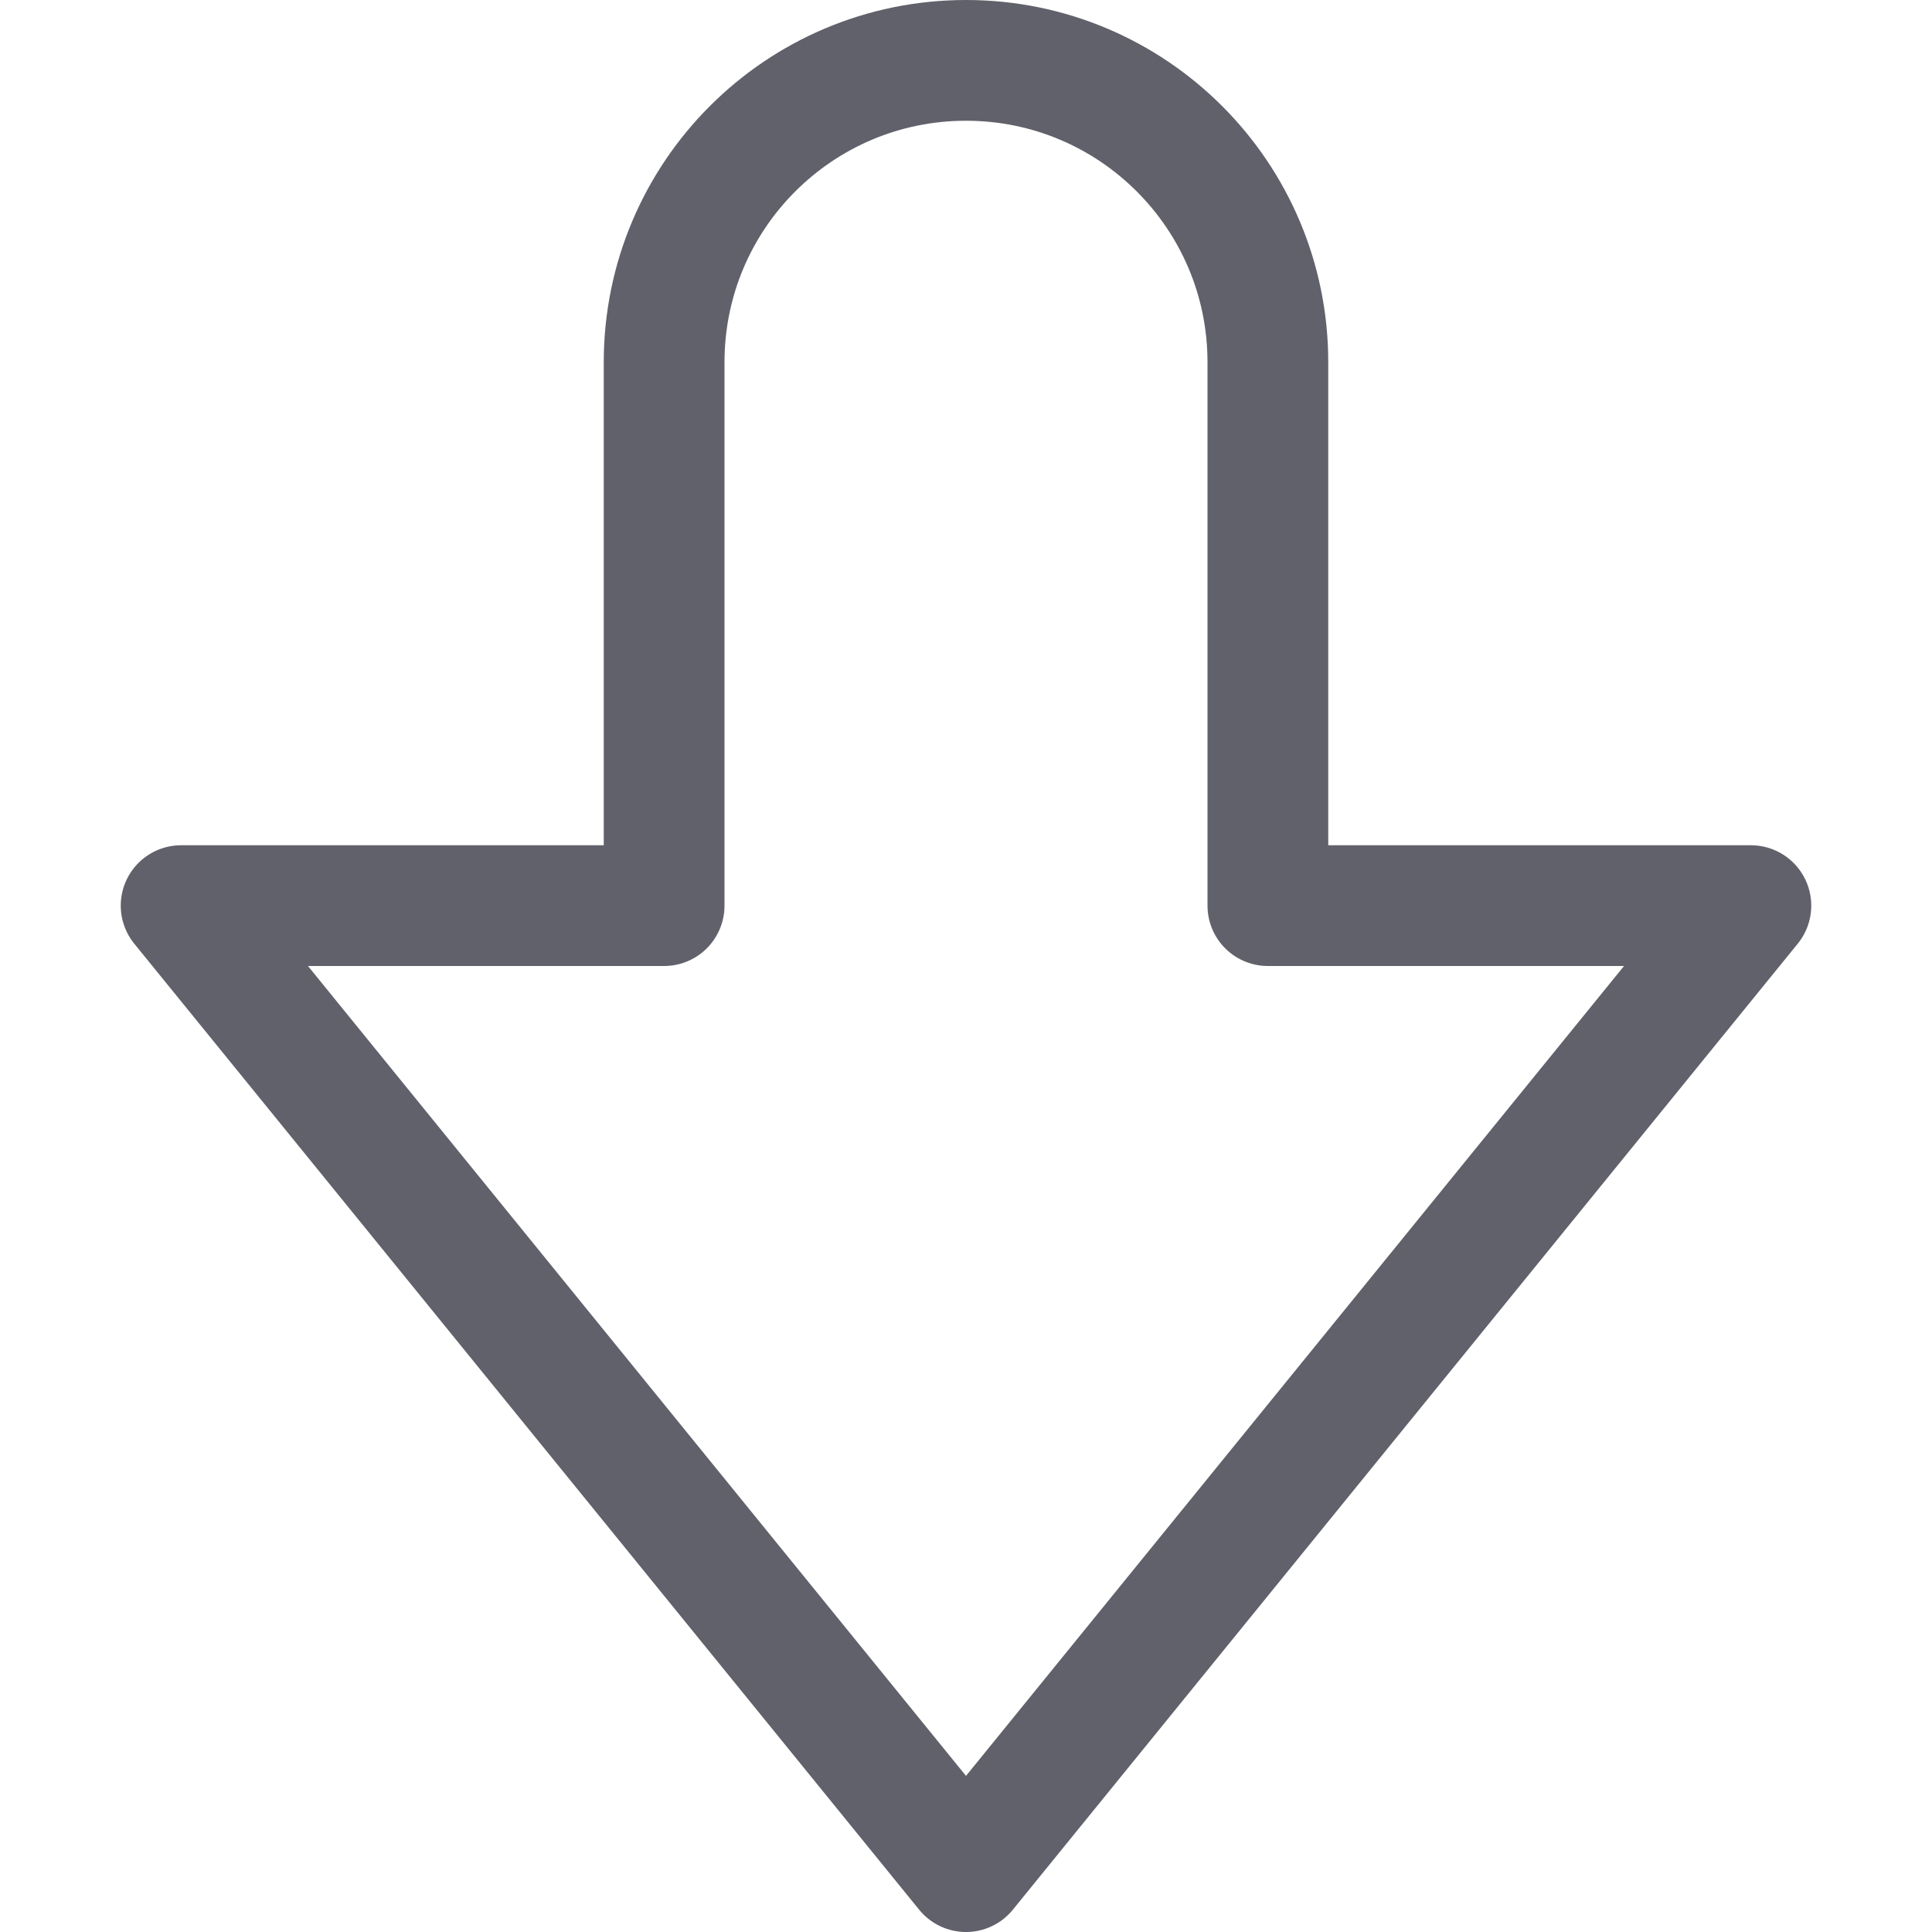 <svg xmlns="http://www.w3.org/2000/svg" height="24" width="24" viewBox="0 0 16 16"><g fill="#61616b" class="nc-icon-wrapper"><path fill="none" stroke="#61616b" stroke-linecap="round" stroke-linejoin="round" d="M14.5,7.5l-6.5,8 l-6.5-8h4V3c0-1.381,1.119-2.5,2.5-2.5h0c1.381,0,2.5,1.119,2.5,2.5v4.5H14.5z"></path></g></svg>